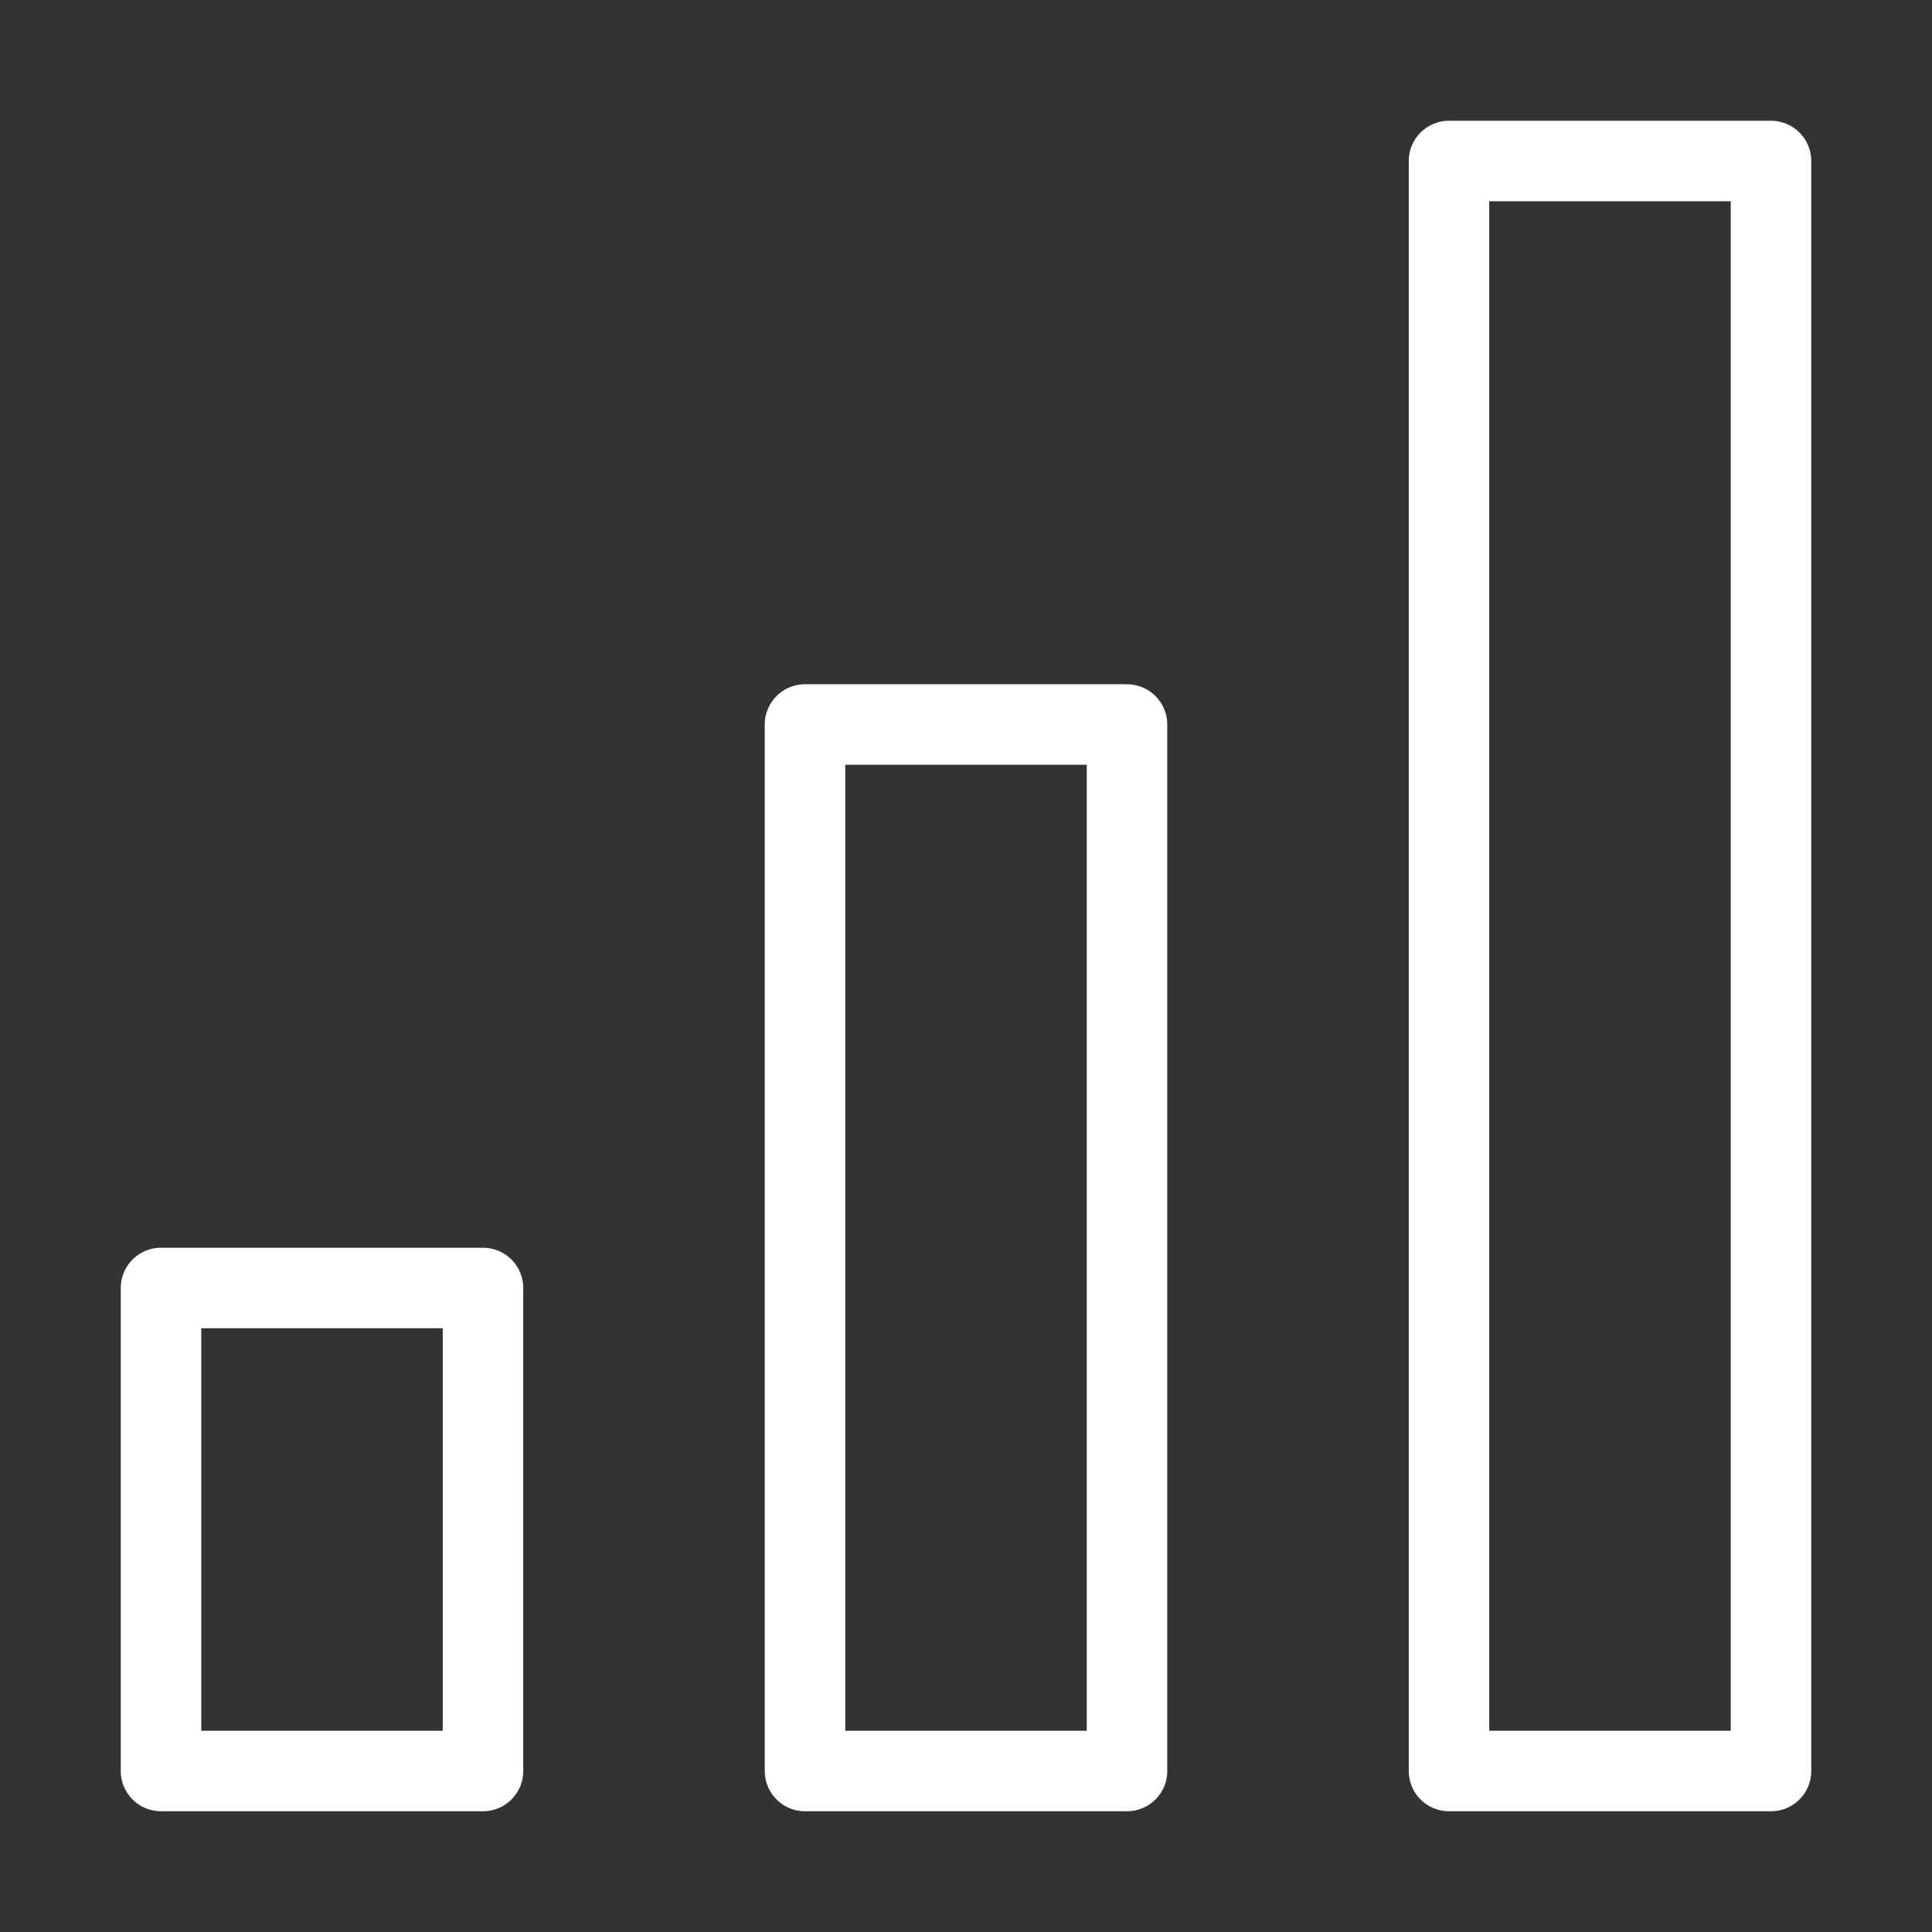 <svg width="48" height="48" viewBox="0 0 48 48" fill="none" xmlns="http://www.w3.org/2000/svg">
<rect x="0" y="0" width="48" height="48" fill="#333333" stroke="none"/>
<path d="M12 32H4V44H12V32Z" stroke="white" stroke-width="2" stroke-miterlimit="10" stroke-linecap="round" stroke-linejoin="round"/>
<path d="M28 18H20V44H28V18Z" stroke="white" stroke-width="2" stroke-miterlimit="10" stroke-linecap="round" stroke-linejoin="round"/>
<path d="M44 4H36V44H44V4Z" stroke="white" stroke-width="2" stroke-miterlimit="10" stroke-linecap="round" stroke-linejoin="round"/>
</svg>
